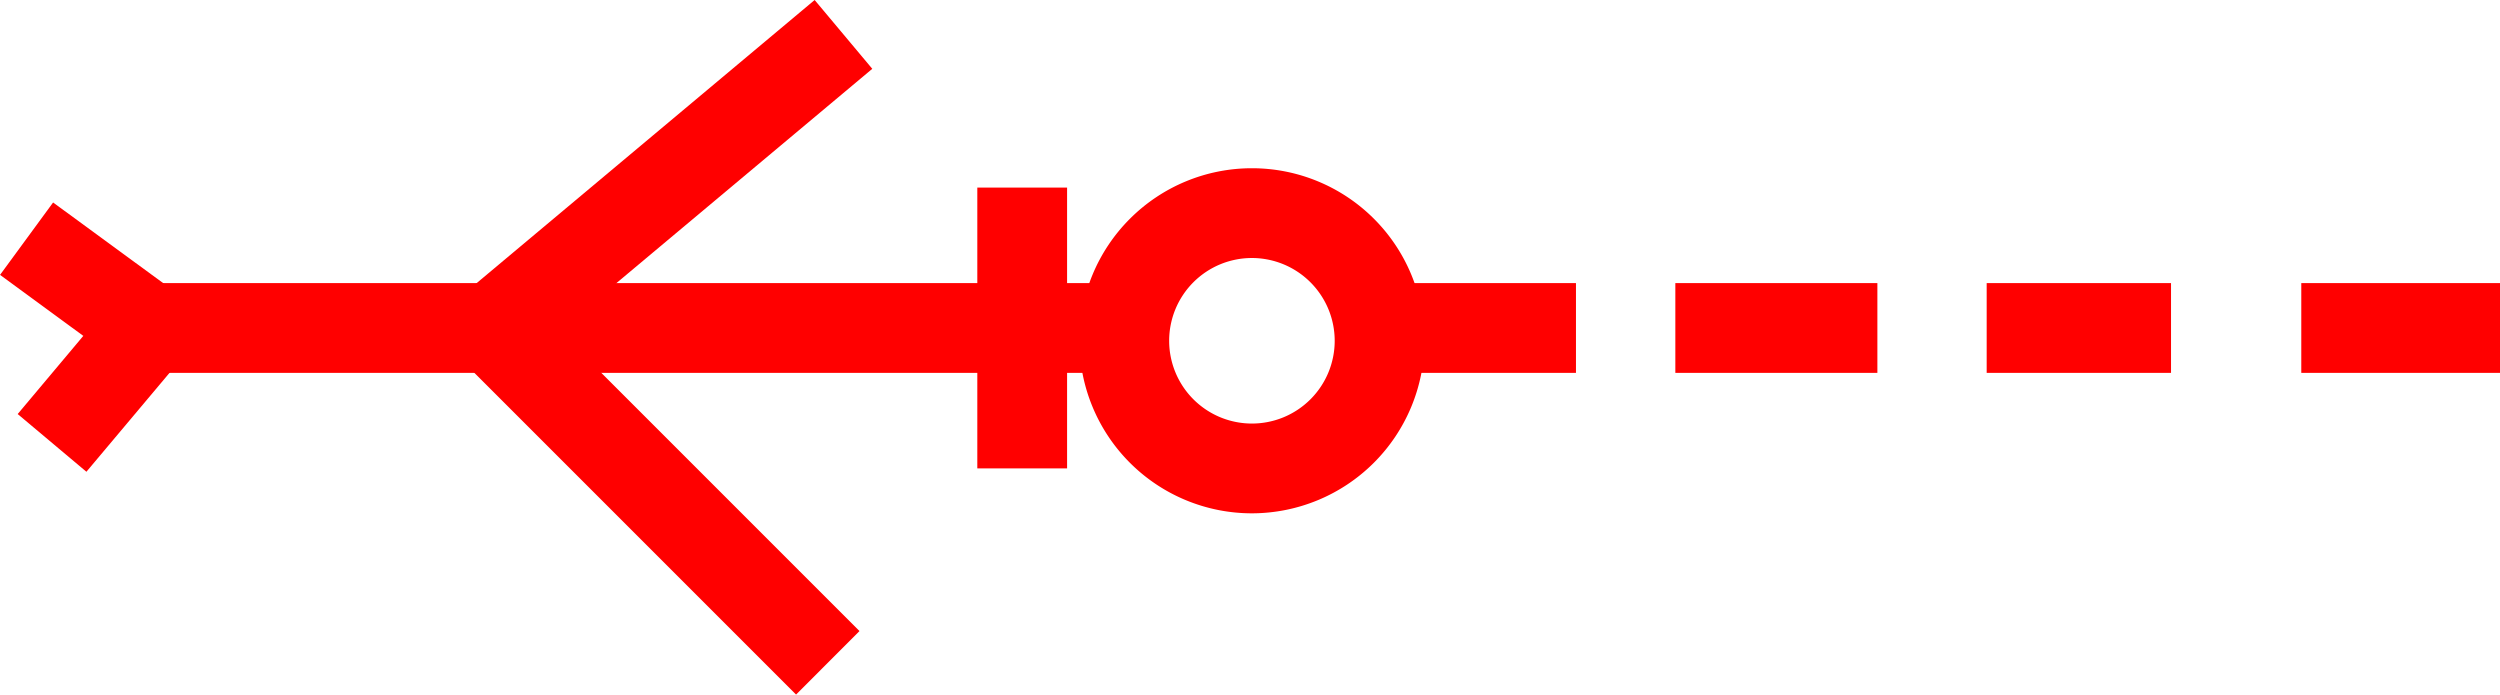 <svg xmlns="http://www.w3.org/2000/svg" width="55.696" height="15.474" viewBox="0 0 55.696 15.474">
  <g id="_050015" data-name="050015" transform="translate(-326.154 -623.52)">
    <rect id="矩形_49" data-name="矩形 49" width="21.613" height="2" transform="translate(329.304 629.827)" fill="red"/>
    <rect id="矩形_50" data-name="矩形 50" width="3.763" height="2" transform="translate(357.501 629.827)" fill="red"/>
    <rect id="矩形_51" data-name="矩形 51" width="4.501" height="2" transform="translate(363.478 629.827)" fill="red"/>
    <rect id="矩形_52" data-name="矩形 52" width="4.107" height="2" transform="translate(370.414 629.827)" fill="red"/>
    <rect id="矩形_53" data-name="矩形 53" width="4.427" height="2" transform="translate(377.423 629.827)" fill="red"/>
    <rect id="矩形_54" data-name="矩形 54" width="2" height="6.256" transform="translate(347.927 627.699)" fill="red"/>
    <path id="路径_103" data-name="路径 103" d="M2283.889,1801.994l-8.232-8.232,8.646-7.242,1.284,1.533-6.972,5.839,6.687,6.687Z" transform="translate(-1940 -1163)" fill="red"/>
    <path id="路径_104" data-name="路径 104" d="M2268.079,1797.03l-1.531-1.286,1.462-1.741-1.855-1.359,1.182-1.613,3.58,2.622Z" transform="translate(-1940 -1163)" fill="red"/>
    <path id="路径_105" data-name="路径 105" d="M2294.045,1797.956a3.844,3.844,0,1,1,3.844-3.844A3.848,3.848,0,0,1,2294.045,1797.956Zm0-5.688a1.844,1.844,0,1,0,1.844,1.844A1.846,1.846,0,0,0,2294.045,1792.268Z" transform="translate(-1940 -1163)" fill="red"/>
  </g>
</svg>

